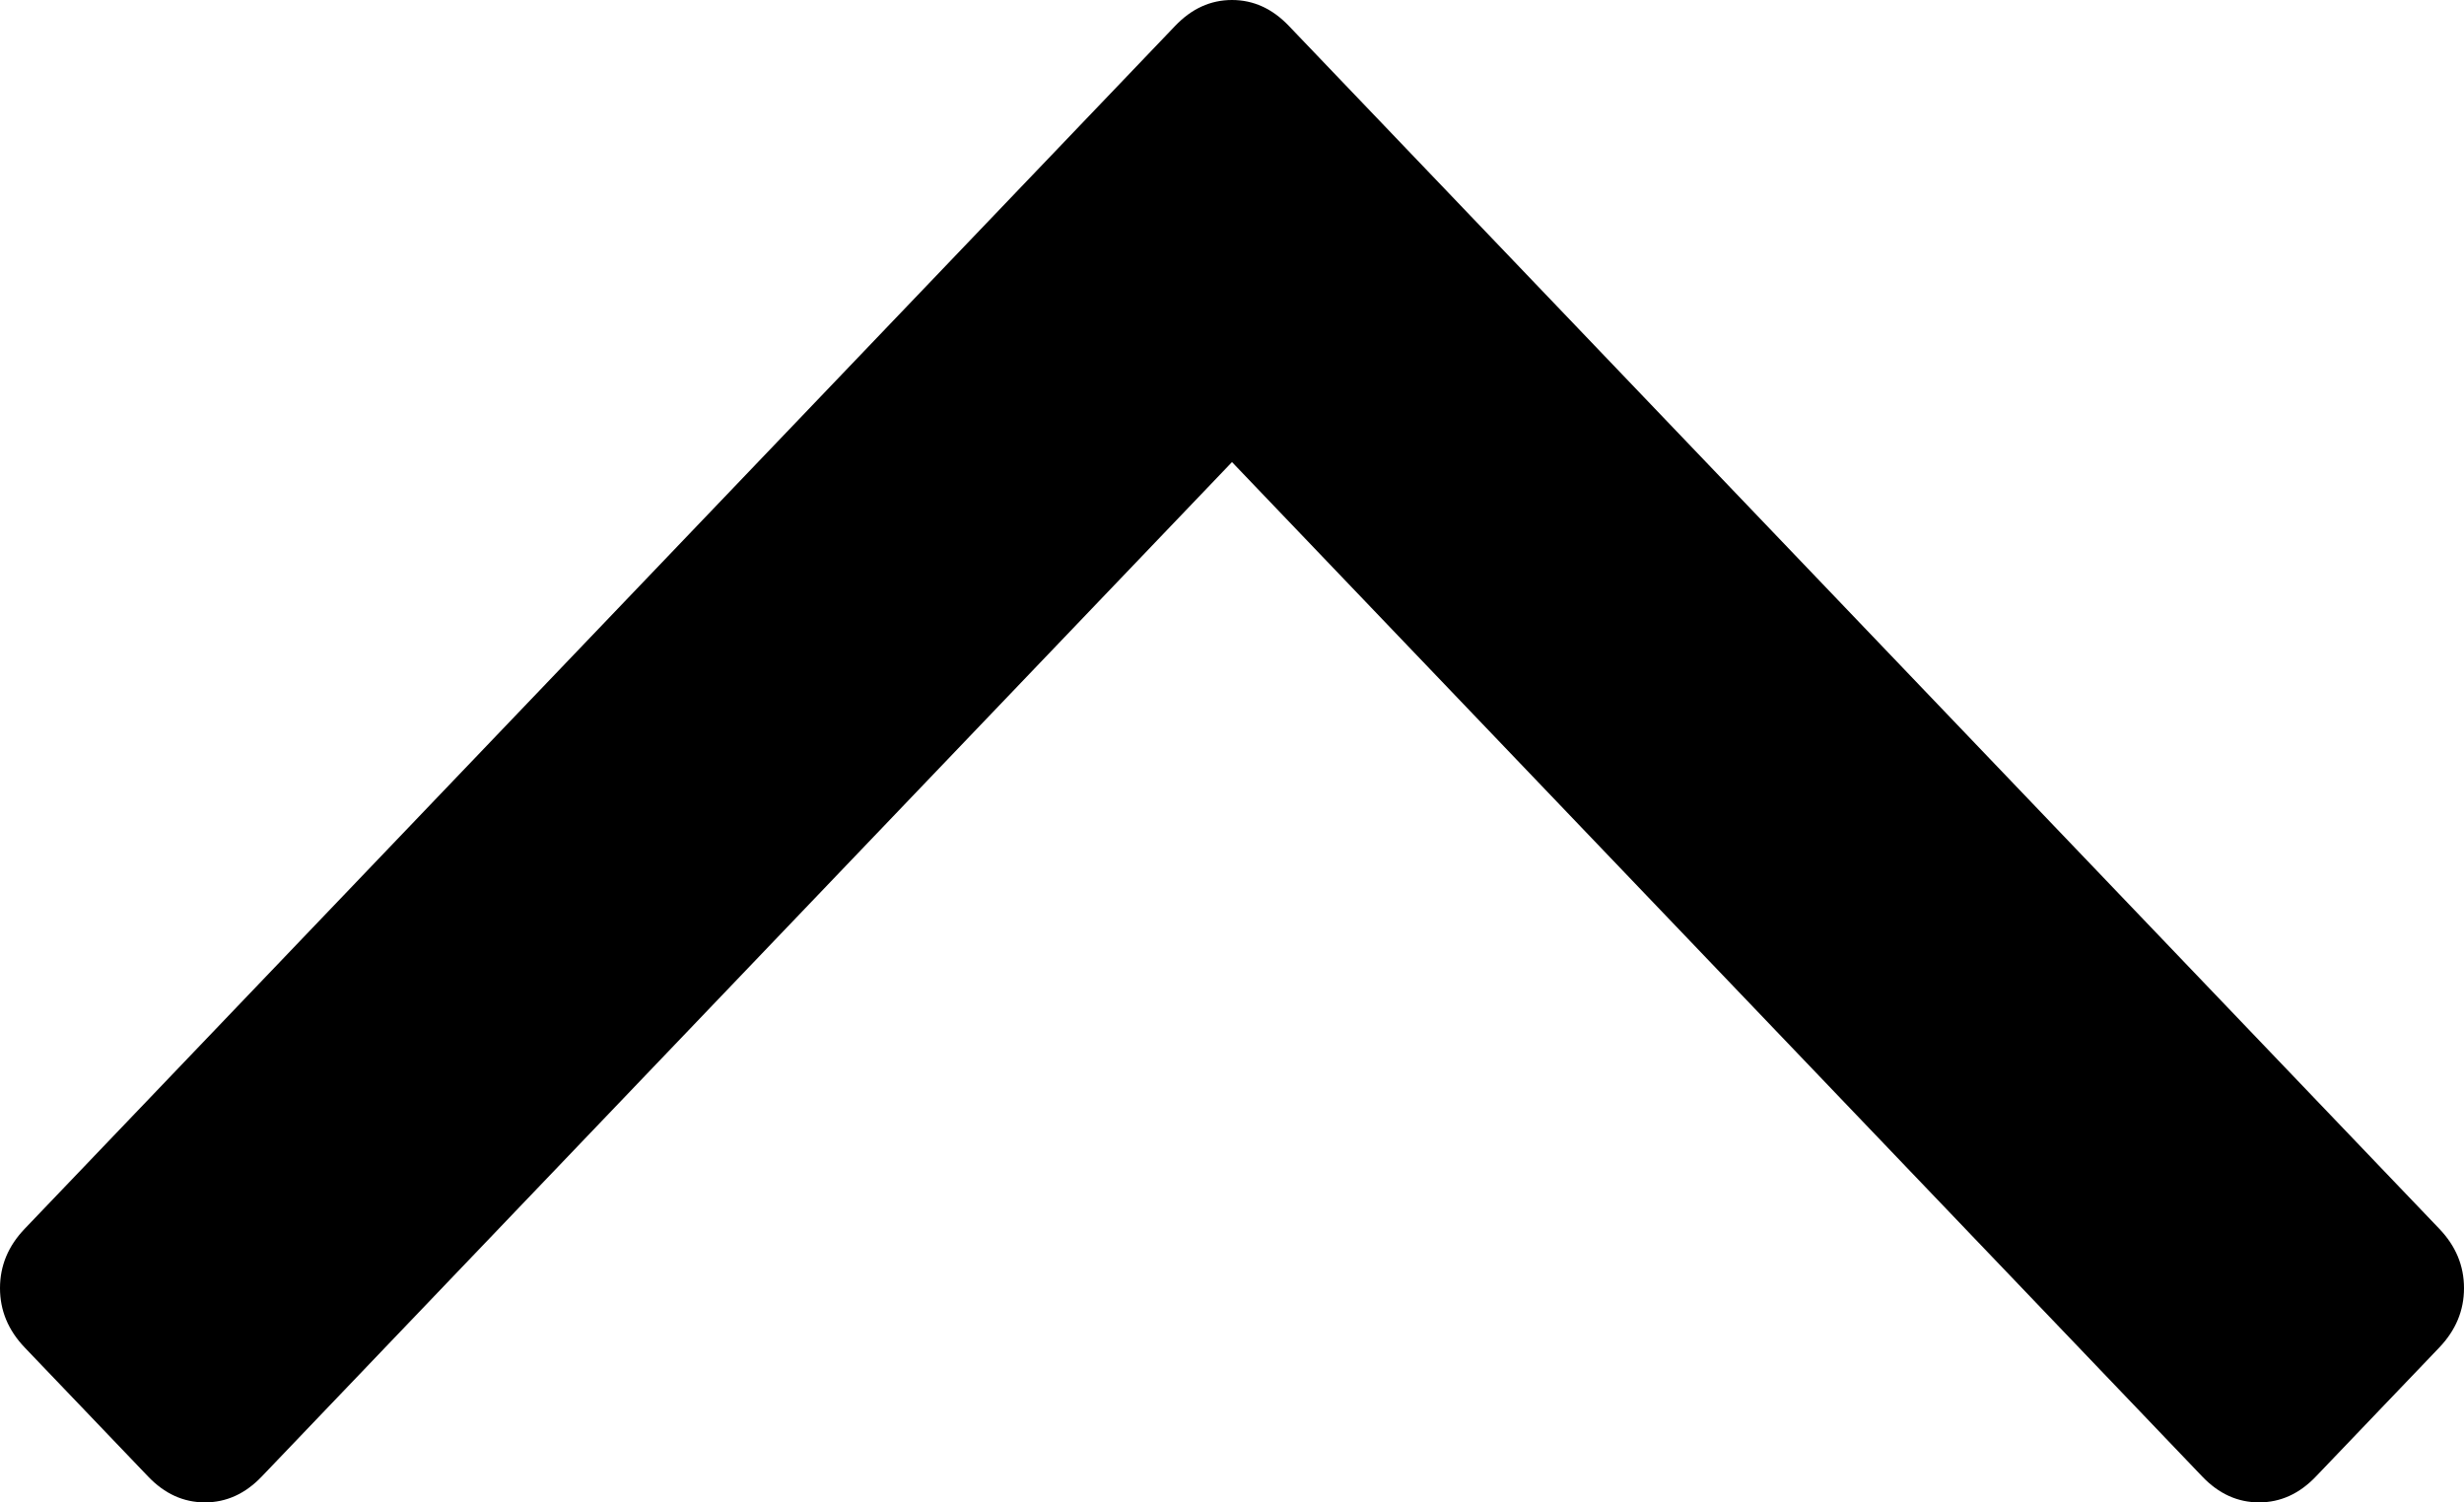 ﻿<?xml version="1.0" encoding="utf-8"?>
<svg version="1.1" xmlns:xlink="http://www.w3.org/1999/xlink" width="41px" height="25px" xmlns="http://www.w3.org/2000/svg">
  <g transform="matrix(1 0 0 1 -1611 -648 )">
    <path d="M 40.589 20.447  C 40.863 20.733  41 21.062  41 21.435  C 41 21.807  40.863 22.136  40.589 22.423  L 38.535 24.57  C 38.261 24.857  37.946 25  37.59 25  C 37.234 25  36.919 24.857  36.645 24.57  L 20.5 7.689  L 4.355 24.57  C 4.081 24.857  3.766 25  3.41 25  C 3.054 25  2.739 24.857  2.465 24.57  L 0.411 22.423  C 0.137 22.136  0 21.807  0 21.435  C 0 21.062  0.137 20.733  0.411 20.447  L 19.555 0.43  C 19.829 0.143  20.144 0  20.5 0  C 20.856 0  21.171 0.143  21.445 0.43  L 40.589 20.447  Z " fill-rule="nonzero" fill="#000000" stroke="none" transform="matrix(1 0 0 1 1611 648 )" />
  </g>
</svg>